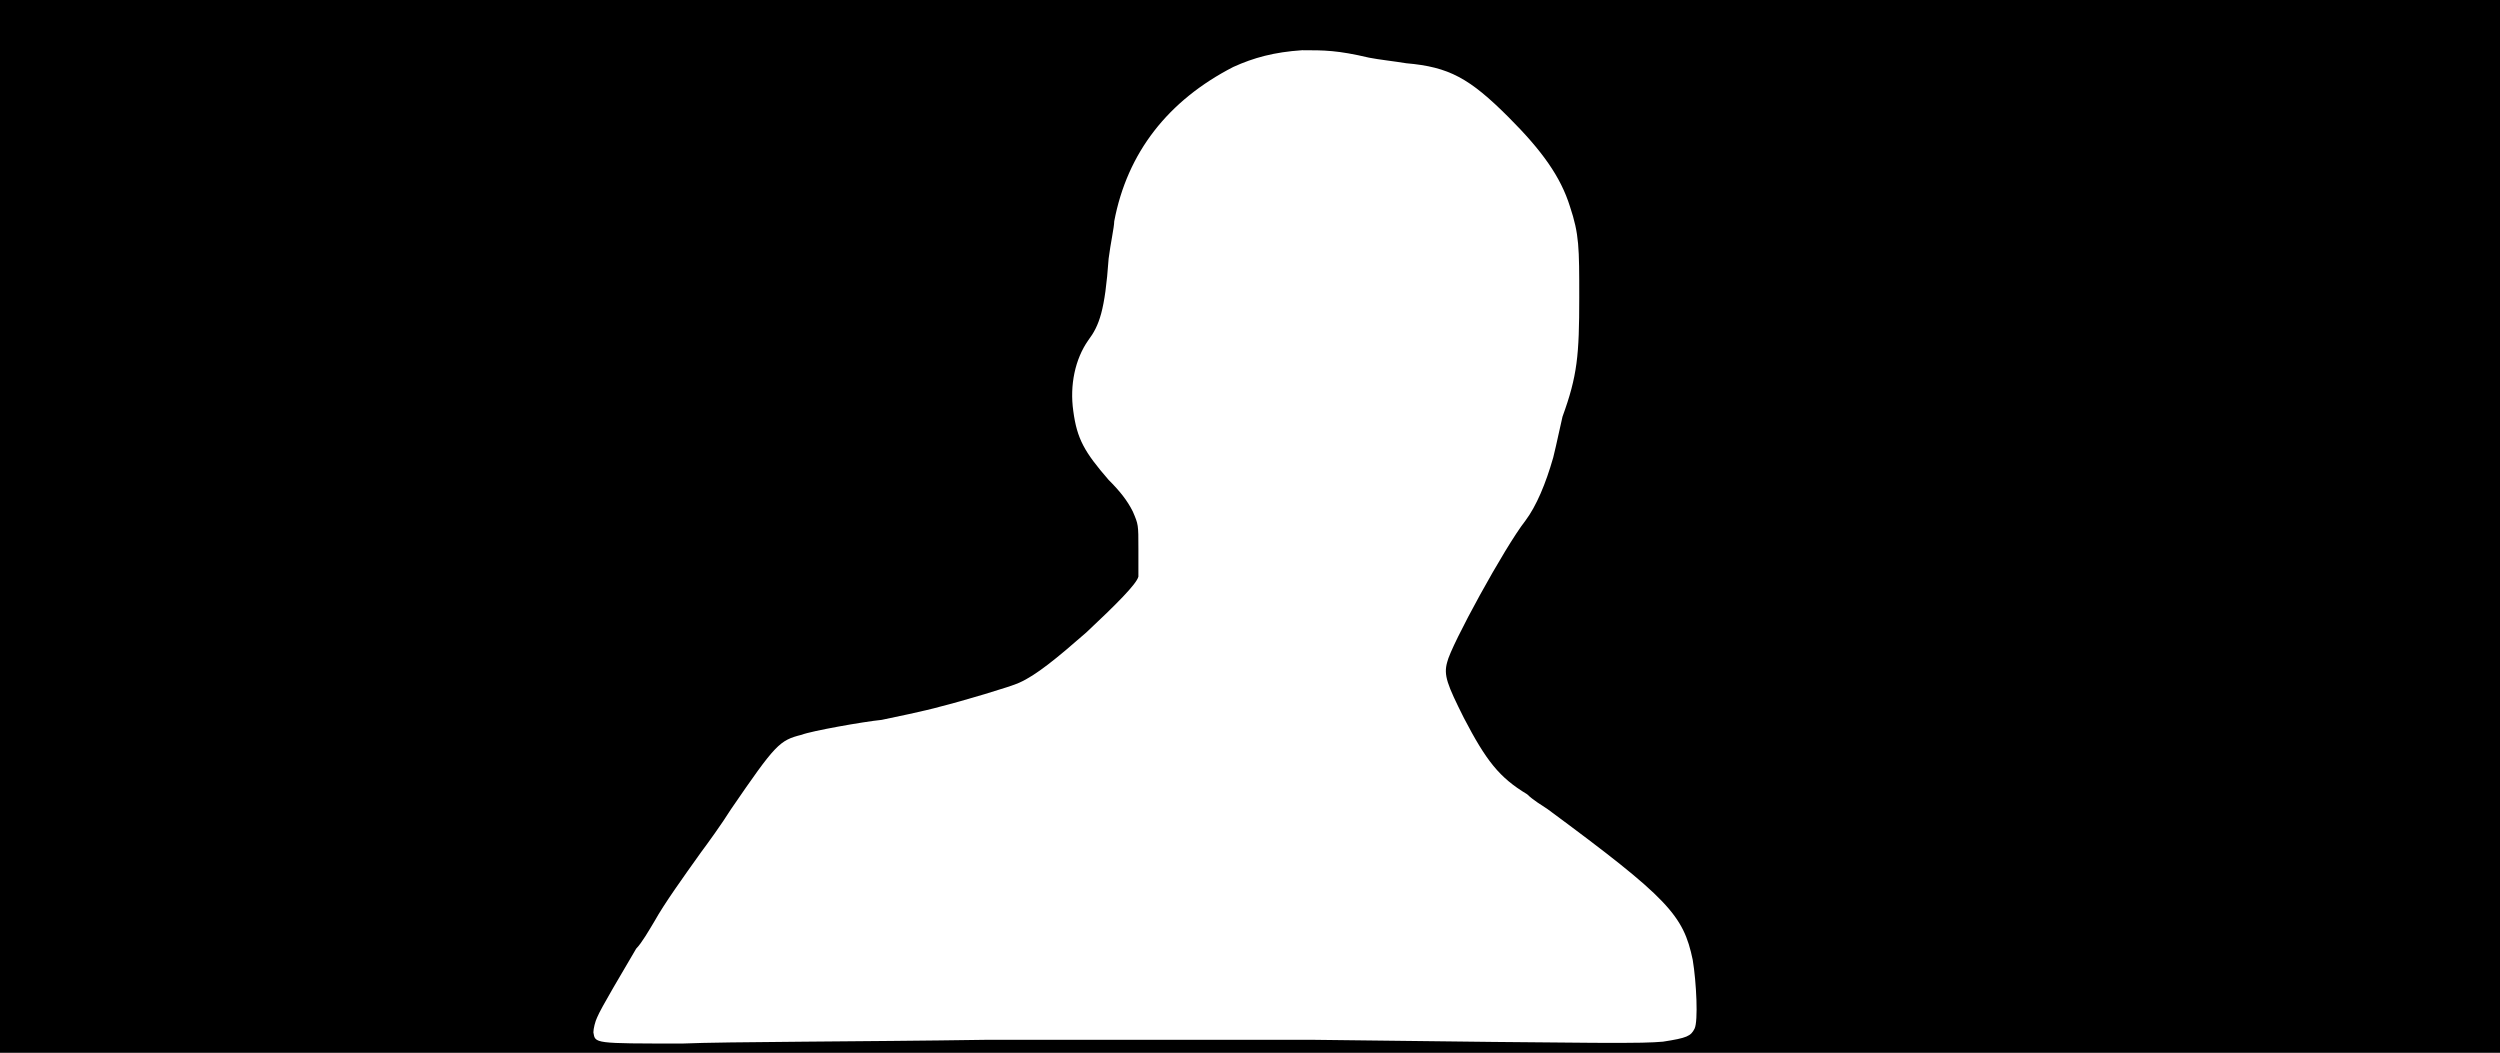 <svg xmlns="http://www.w3.org/2000/svg" width="1344" height="566"><path d="M0 283V0h1344v566H0V283m530 276h176c164 2 176 2 188 1 13-2 15-3 17-7s1-25-1-37c-5-24-13-33-78-81-3-2-8-5-11-8-15-9-22-18-34-41-9-18-11-23-9-30 2-9 31-62 42-76 6-8 11-20 15-34 2-8 4-18 5-22 8-22 9-33 9-64 0-27 0-34-5-49-5-16-15-30-33-48-21-21-32-27-55-29-6-1-15-2-20-3-17-4-24-4-36-4-15 1-26 4-37 9-35 18-57 46-64 83 0 3-2 12-3 20-2 28-5 36-11 44-7 10-10 24-8 38 2 15 6 22 19 37 6 6 10 11 13 17 3 7 3 7 3 20v15c-1 4-12 15-28 30-16 14-27 23-36 27-4 2-31 10-43 13-7 2-26 6-31 7-10 1-38 6-43 8-12 3-14 5-38 40-5 8-13 19-16 23-10 14-20 28-25 37-3 5-7 12-10 15-7 12-19 32-21 37-1 2-2 6-2 8 1 6 0 6 48 6 23-1 97-1 163-2z"/></svg>